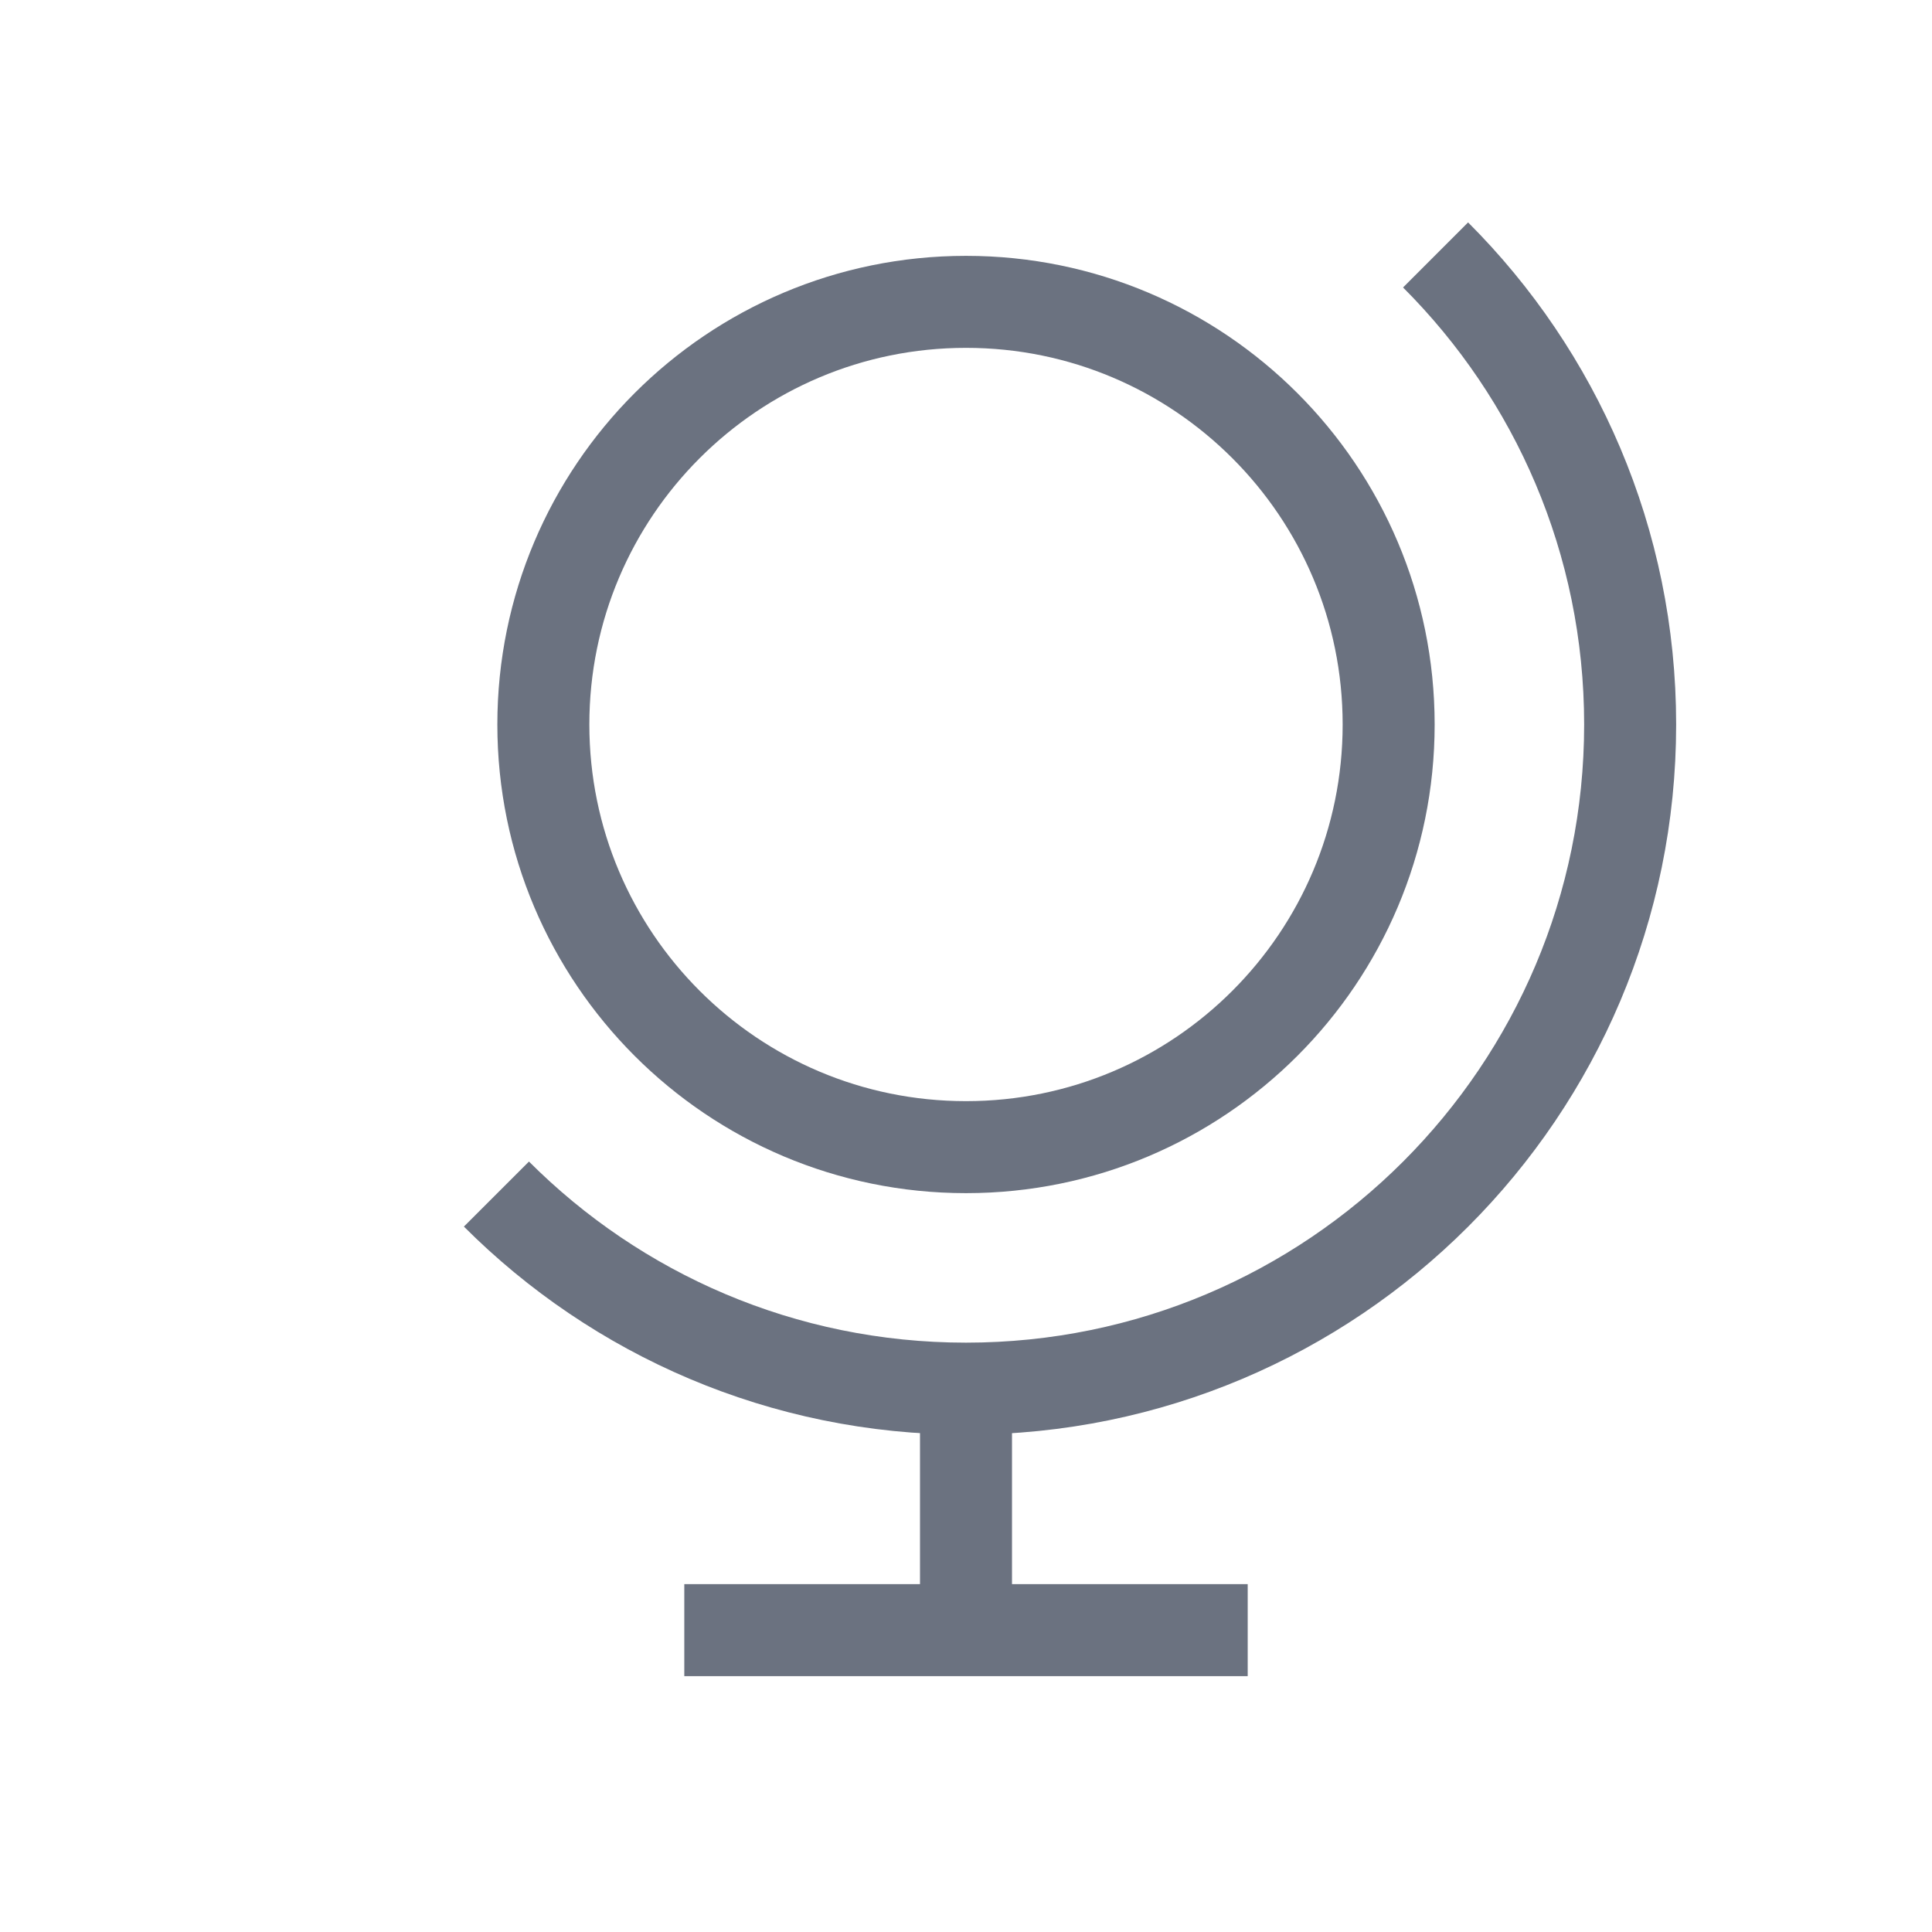 <svg width="21" height="21" viewBox="0 0 21 21" fill="none" xmlns="http://www.w3.org/2000/svg">
<path d="M5.396 12.979C6.702 14.286 8.506 15.094 10.5 15.094C14.487 15.094 17.719 11.862 17.719 7.875C17.719 5.881 16.911 4.077 15.604 2.771" stroke="#6B7280"/>
<path d="M10.5 15.094V17.719M7.438 17.719H13.562M15.094 7.875C15.094 10.412 13.037 12.469 10.5 12.469C7.963 12.469 5.906 10.412 5.906 7.875C5.906 5.338 7.963 3.281 10.5 3.281C13.037 3.281 15.094 5.338 15.094 7.875Z" stroke="#6B7280" stroke-linejoin="bevel"/>
</svg>

